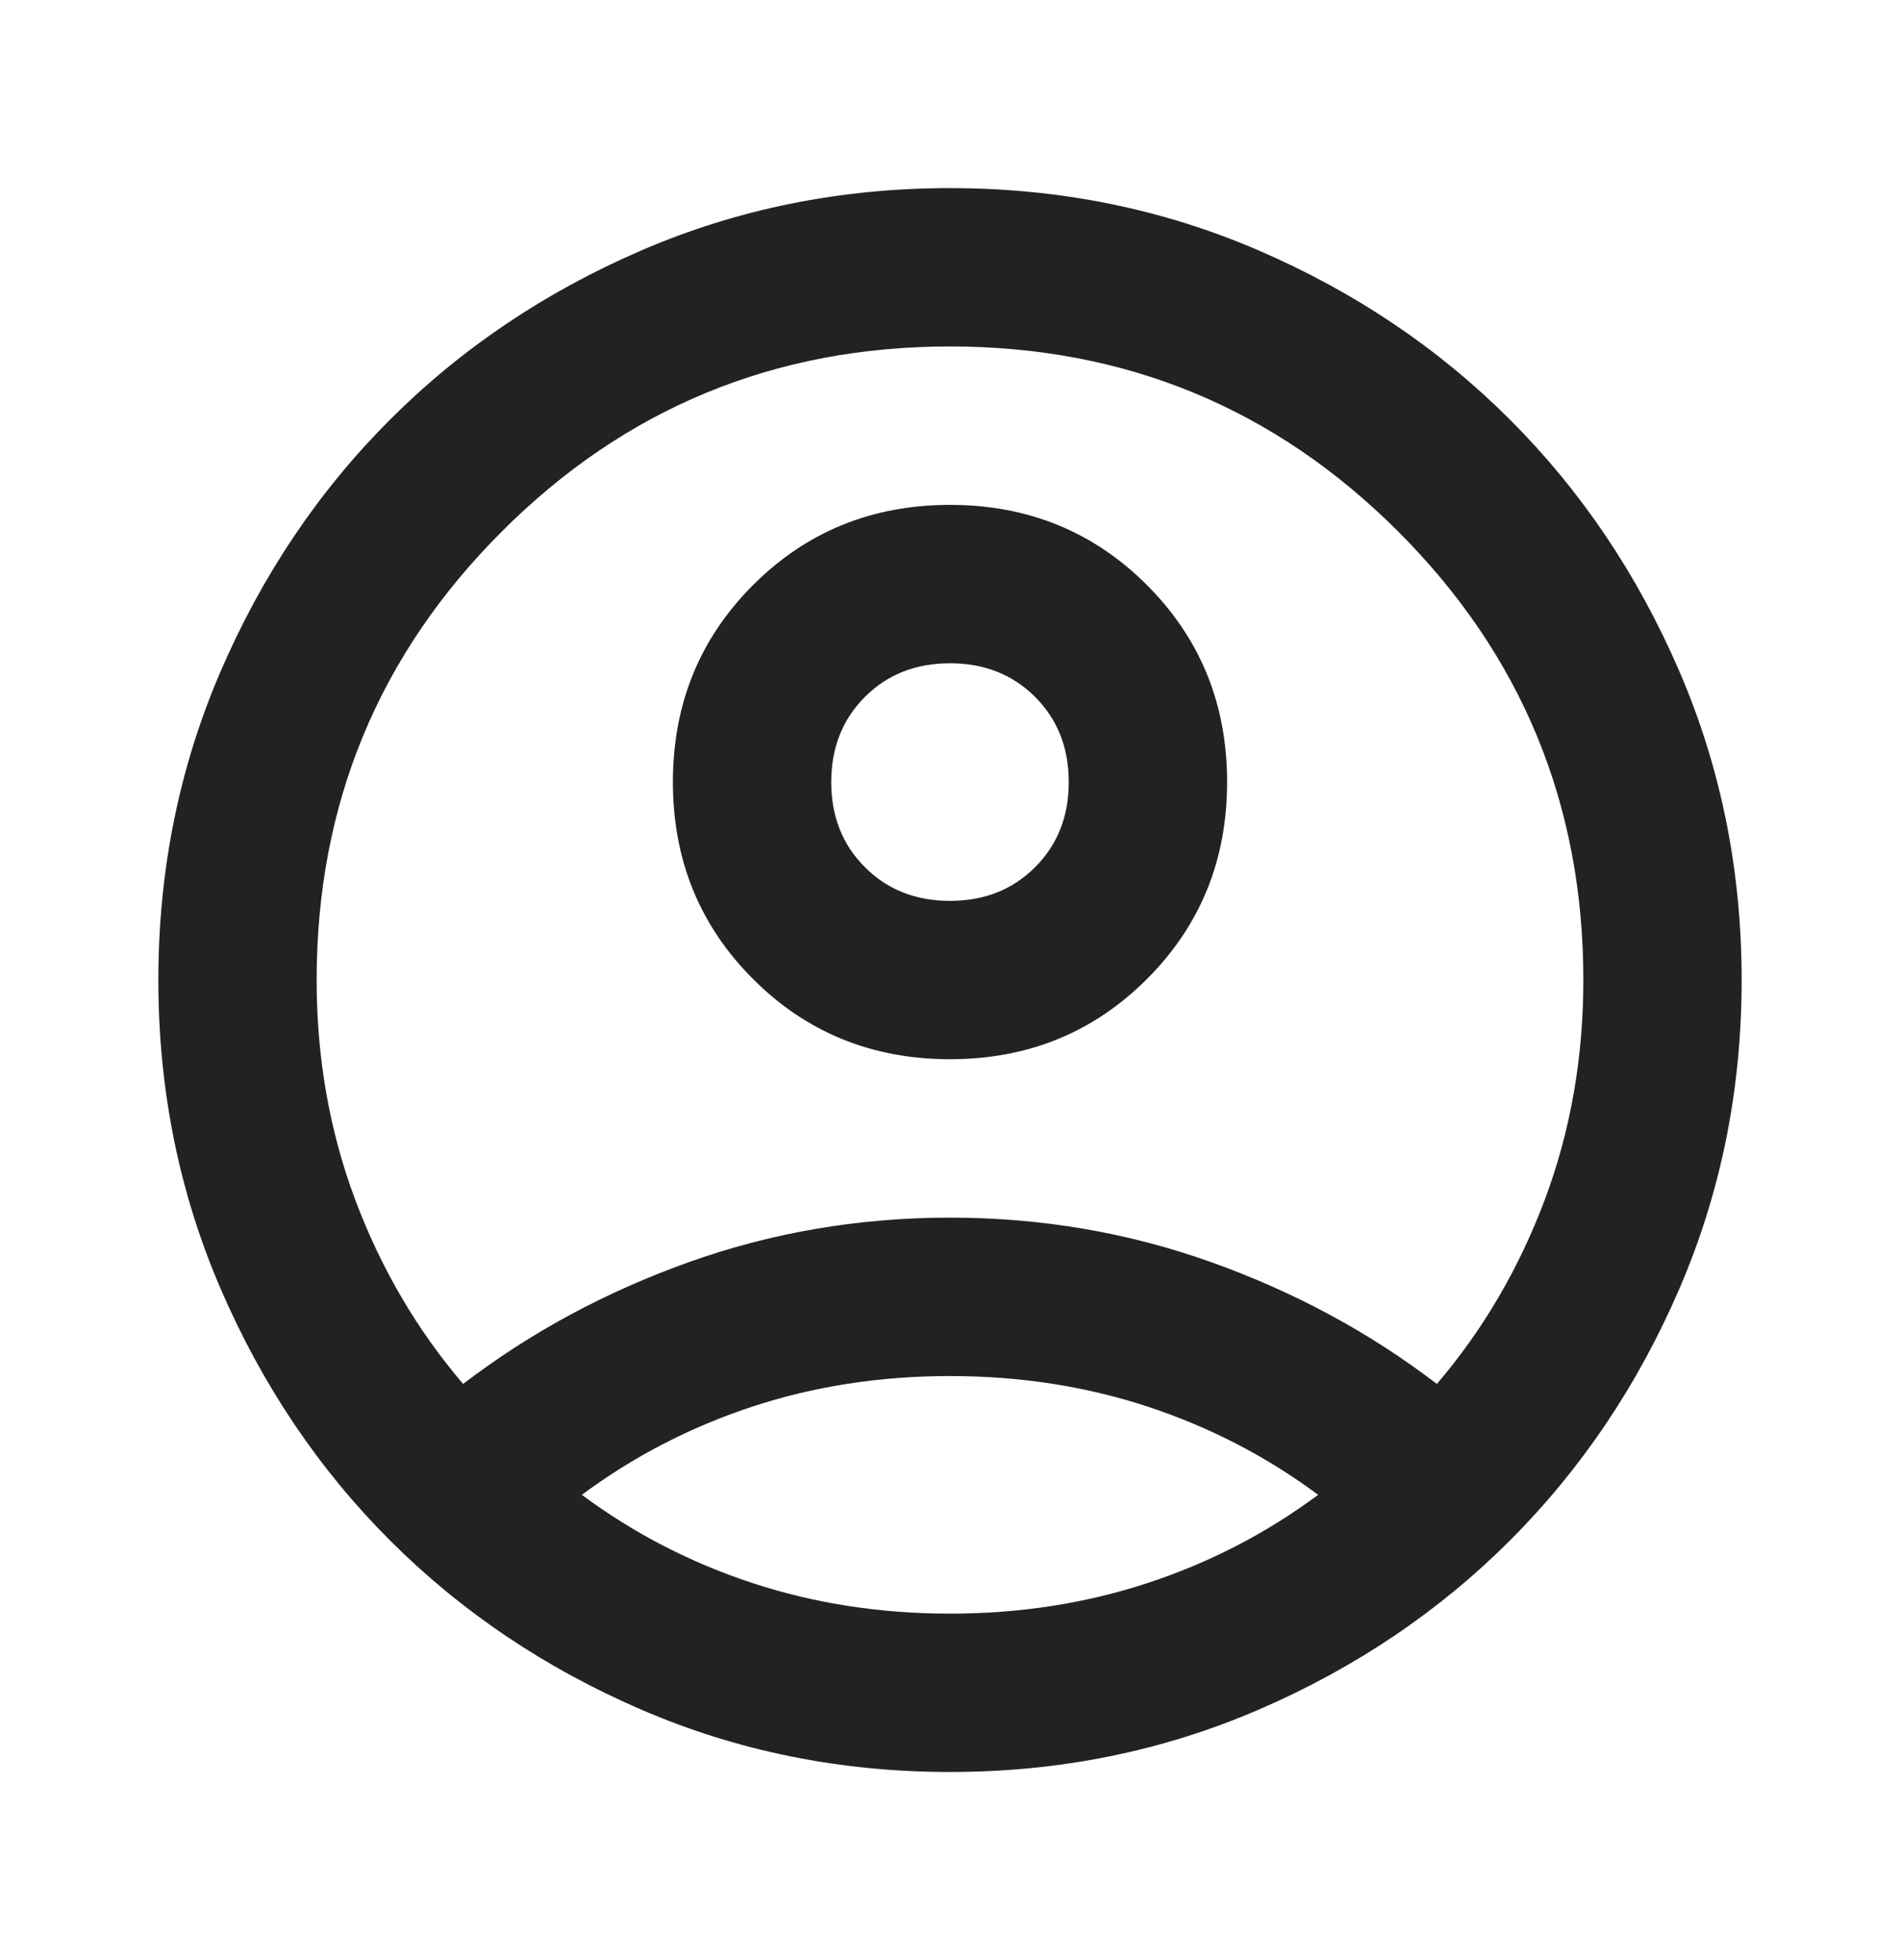 <svg width="32" height="33" viewBox="0 0 32 33"
    xmlns="http://www.w3.org/2000/svg">
    <mask id="mask0_338_5304" style="mask-type:alpha" maskUnits="userSpaceOnUse" x="0" y="0" width="32" height="33">
        <rect y="0.5" width="32" height="32"/>
    </mask>
    <g mask="url(#mask0_338_5304)">
        <path d="M7.8 23.3C8.933 22.433 10.2 21.75 11.6 21.25C13 20.75 14.467 20.5 16 20.5C17.533 20.5 19 20.75 20.4 21.25C21.8 21.75 23.067 22.433 24.2 23.3C24.978 22.389 25.583 21.356 26.017 20.2C26.45 19.044 26.667 17.811 26.667 16.5C26.667 13.544 25.628 11.028 23.55 8.95C21.472 6.872 18.956 5.833 16 5.833C13.044 5.833 10.528 6.872 8.45 8.95C6.372 11.028 5.333 13.544 5.333 16.5C5.333 17.811 5.55 19.044 5.983 20.2C6.417 21.356 7.022 22.389 7.8 23.3ZM16 17.833C14.689 17.833 13.583 17.383 12.683 16.483C11.783 15.583 11.333 14.478 11.333 13.167C11.333 11.856 11.783 10.75 12.683 9.85C13.583 8.95 14.689 8.5 16 8.5C17.311 8.5 18.417 8.95 19.317 9.85C20.217 10.75 20.667 11.856 20.667 13.167C20.667 14.478 20.217 15.583 19.317 16.483C18.417 17.383 17.311 17.833 16 17.833ZM16 29.833C14.156 29.833 12.422 29.483 10.8 28.783C9.178 28.083 7.767 27.133 6.567 25.933C5.367 24.733 4.417 23.322 3.717 21.7C3.017 20.078 2.667 18.345 2.667 16.5C2.667 14.656 3.017 12.922 3.717 11.3C4.417 9.678 5.367 8.267 6.567 7.067C7.767 5.867 9.178 4.917 10.8 4.217C12.422 3.517 14.156 3.167 16 3.167C17.845 3.167 19.578 3.517 21.2 4.217C22.822 4.917 24.233 5.867 25.433 7.067C26.633 8.267 27.583 9.678 28.283 11.3C28.983 12.922 29.333 14.656 29.333 16.5C29.333 18.345 28.983 20.078 28.283 21.7C27.583 23.322 26.633 24.733 25.433 25.933C24.233 27.133 22.822 28.083 21.2 28.783C19.578 29.483 17.845 29.833 16 29.833ZM16 27.167C17.178 27.167 18.289 26.994 19.333 26.65C20.378 26.306 21.333 25.811 22.2 25.167C21.333 24.522 20.378 24.028 19.333 23.683C18.289 23.339 17.178 23.167 16 23.167C14.822 23.167 13.711 23.339 12.667 23.683C11.622 24.028 10.667 24.522 9.8 25.167C10.667 25.811 11.622 26.306 12.667 26.65C13.711 26.994 14.822 27.167 16 27.167ZM16 15.167C16.578 15.167 17.056 14.978 17.433 14.6C17.811 14.222 18 13.745 18 13.167C18 12.589 17.811 12.111 17.433 11.733C17.056 11.356 16.578 11.167 16 11.167C15.422 11.167 14.944 11.356 14.567 11.733C14.189 12.111 14 12.589 14 13.167C14 13.745 14.189 14.222 14.567 14.6C14.944 14.978 15.422 15.167 16 15.167Z" fill="#222222"/>
    </g>
</svg>
